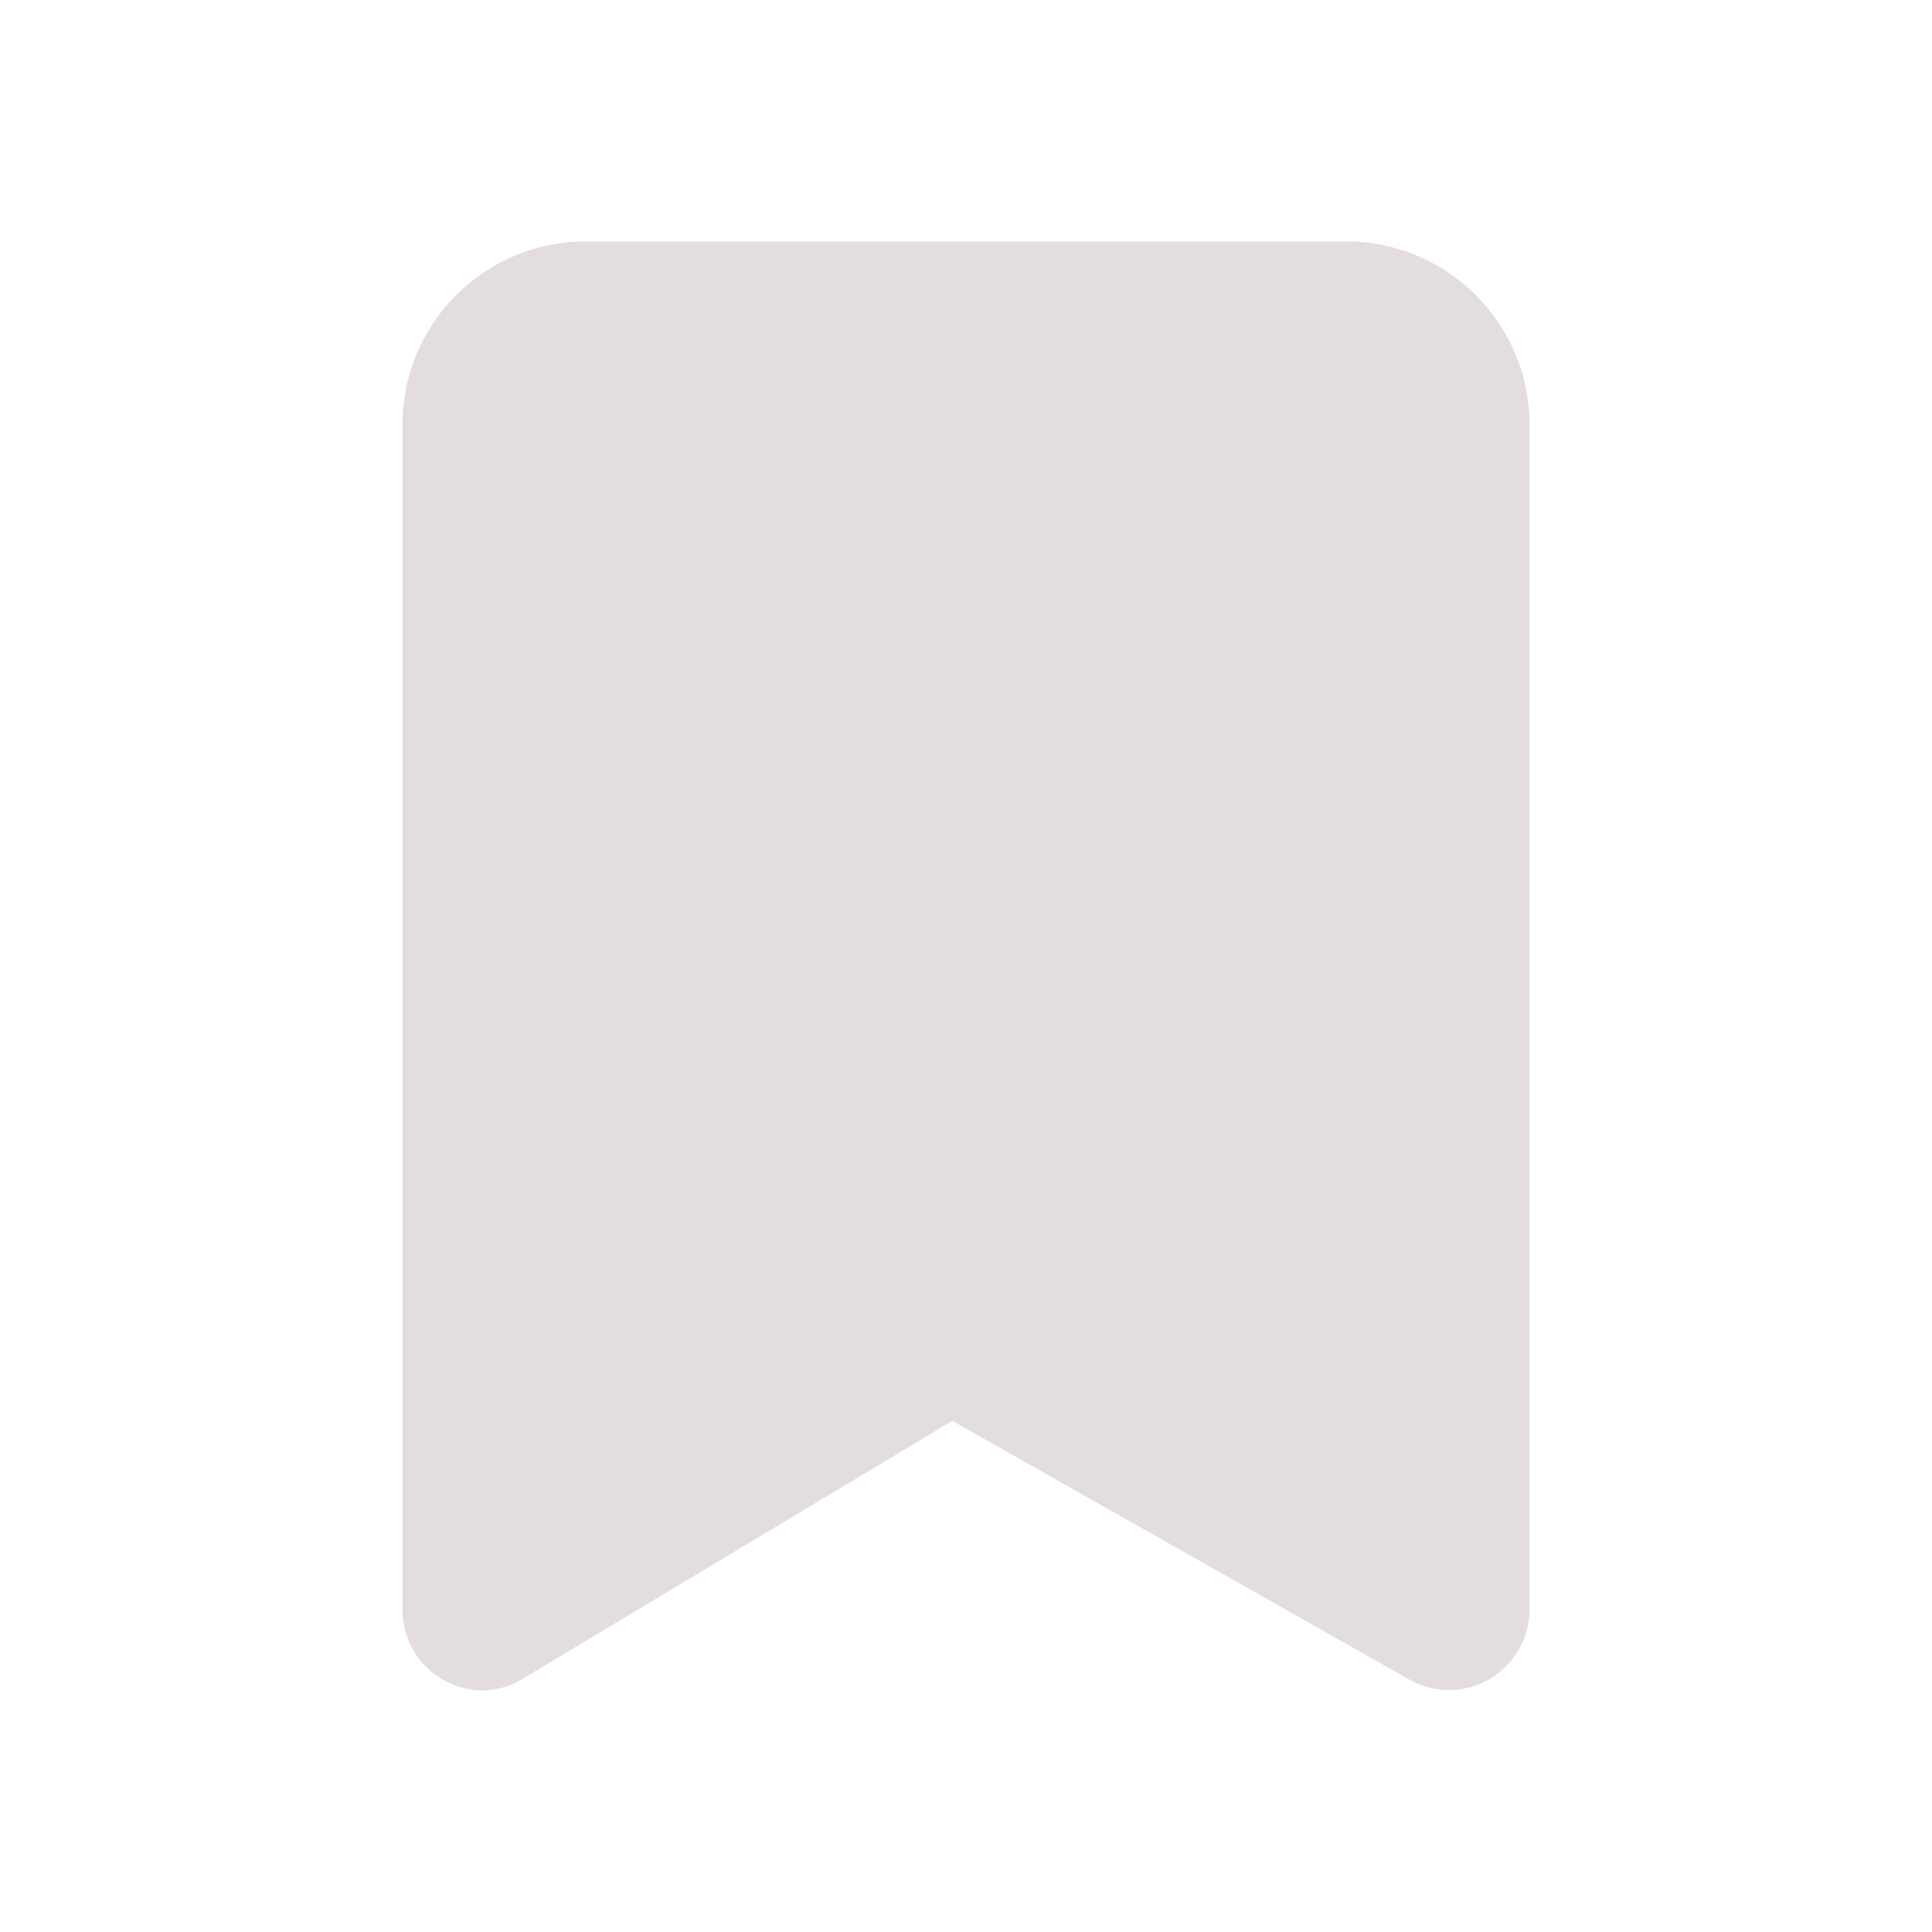 

<svg xmlns="http://www.w3.org/2000/svg" viewBox="0 0 24 24"><defs><style>.cls-1{fill:#fff;opacity:0;}.cls-2{fill:rgb(227, 221, 221);}</style></defs><title>bookmark</title><g id="Layer_2" data-name="Layer 2"><g id="bookmark"><g id="bookmark-2" data-name="bookmark"><rect class="cls-1" width="24" height="24"/><path class="cls-2" d="M6,21a1,1,0,0,1-.49-.13A1,1,0,0,1,5,20V5.33A2.28,2.28,0,0,1,7.2,3h9.6A2.28,2.28,0,0,1,19,5.33V20a1,1,0,0,1-.5.86,1,1,0,0,1-1,0l-5.67-3.21-5.33,3.2A1,1,0,0,1,6,21Z"/></g></g></g></svg>
